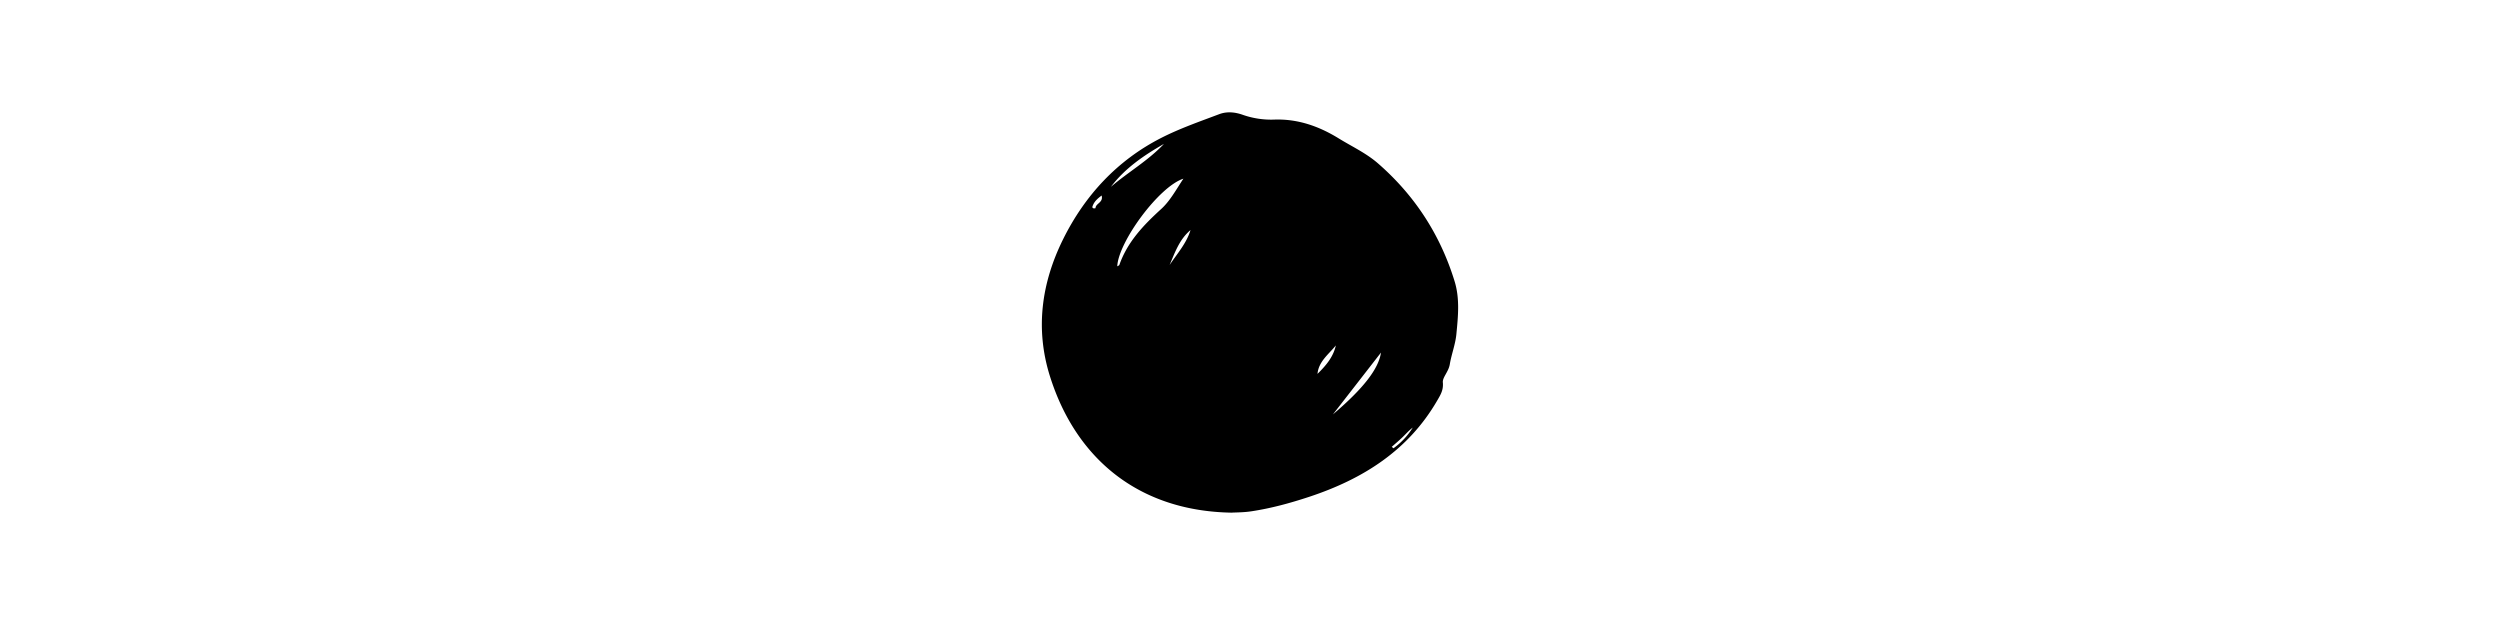 <?xml version="1.0" encoding="UTF-8"?><svg id="Layer_0_Image" data-name="Layer 0 Image" xmlns="http://www.w3.org/2000/svg" 
viewBox="0 0 800 600" x="0px" y="0px" width="800px" height="200px" 
version="1.1" xmlns:xlink="http://www.w3.org/1999/xlink"><title>1</title><path d="M382.206,492.146c-88.672-1.511-149.174-51.4-174.22-130.821-14.37-45.568-8.138-89.781,12.556-131.574,20.9-42.21,52.075-75.912,94.52-97.5,17.729-9.016,36.734-15.6,55.4-22.645,7.279-2.746,15.009-2.071,22.667.65a82.363,82.363,0,0,0,30.3,4.546c22.691-.766,42.963,6.5,61.752,18.07,12.663,7.795,26.333,14.1,37.673,23.971q52.853,46.015,73.5,113c5.223,16.805,3.392,33.981,1.765,50.971-.938,9.791-4.766,19.468-6.3,28.858-1.2,7.3-7.159,12.6-6.689,17.47.71,7.361-2.3,12.014-5.266,17.145-27.885,48.264-71.573,75.643-123.046,92.666-18.23,6.028-36.715,11.08-55.708,13.928C393.776,491.981,386.258,491.9,382.206,492.146ZM272.569,255.7c.788-.525,1.827-.822,2.033-1.412,7.753-22.12,23.258-38.234,40.15-53.642,8.389-7.651,13.952-17.942,21.3-29.1C312.611,179.093,273.594,232.224,272.569,255.7Zm253.177,82.772L479.575,397.86C509.1,372.765,523.424,354.035,525.746,338.476ZM266.476,179.353c16.609-14.2,35.818-25.143,50.924-41.224C298.228,149.119,280.081,161.392,266.476,179.353Zm215.936,152.24c-6.771,8.518-16.474,15.219-17.618,27.329C472.69,351.14,479.908,342.929,482.412,331.593ZM322.82,254.424c7.267-10.948,16.233-20.781,20.071-33.567C332.276,229.759,327.905,242.382,322.82,254.424ZM536.076,428.967l1.662,1.372a69.319,69.319,0,0,0,18.511-19.848c-3.563,2.612-6.411,5.923-9.533,8.951C543.3,422.753,539.634,425.8,536.076,428.967ZM257.563,187.7c-3.961,2.923-6.738,5.553-8.325,9.292-.434,1.022-1.033,2.19.182,2.917a4,4,0,0,0,2.272-.075C251.8,195.122,259.413,194.579,257.563,187.7Z"/></svg>